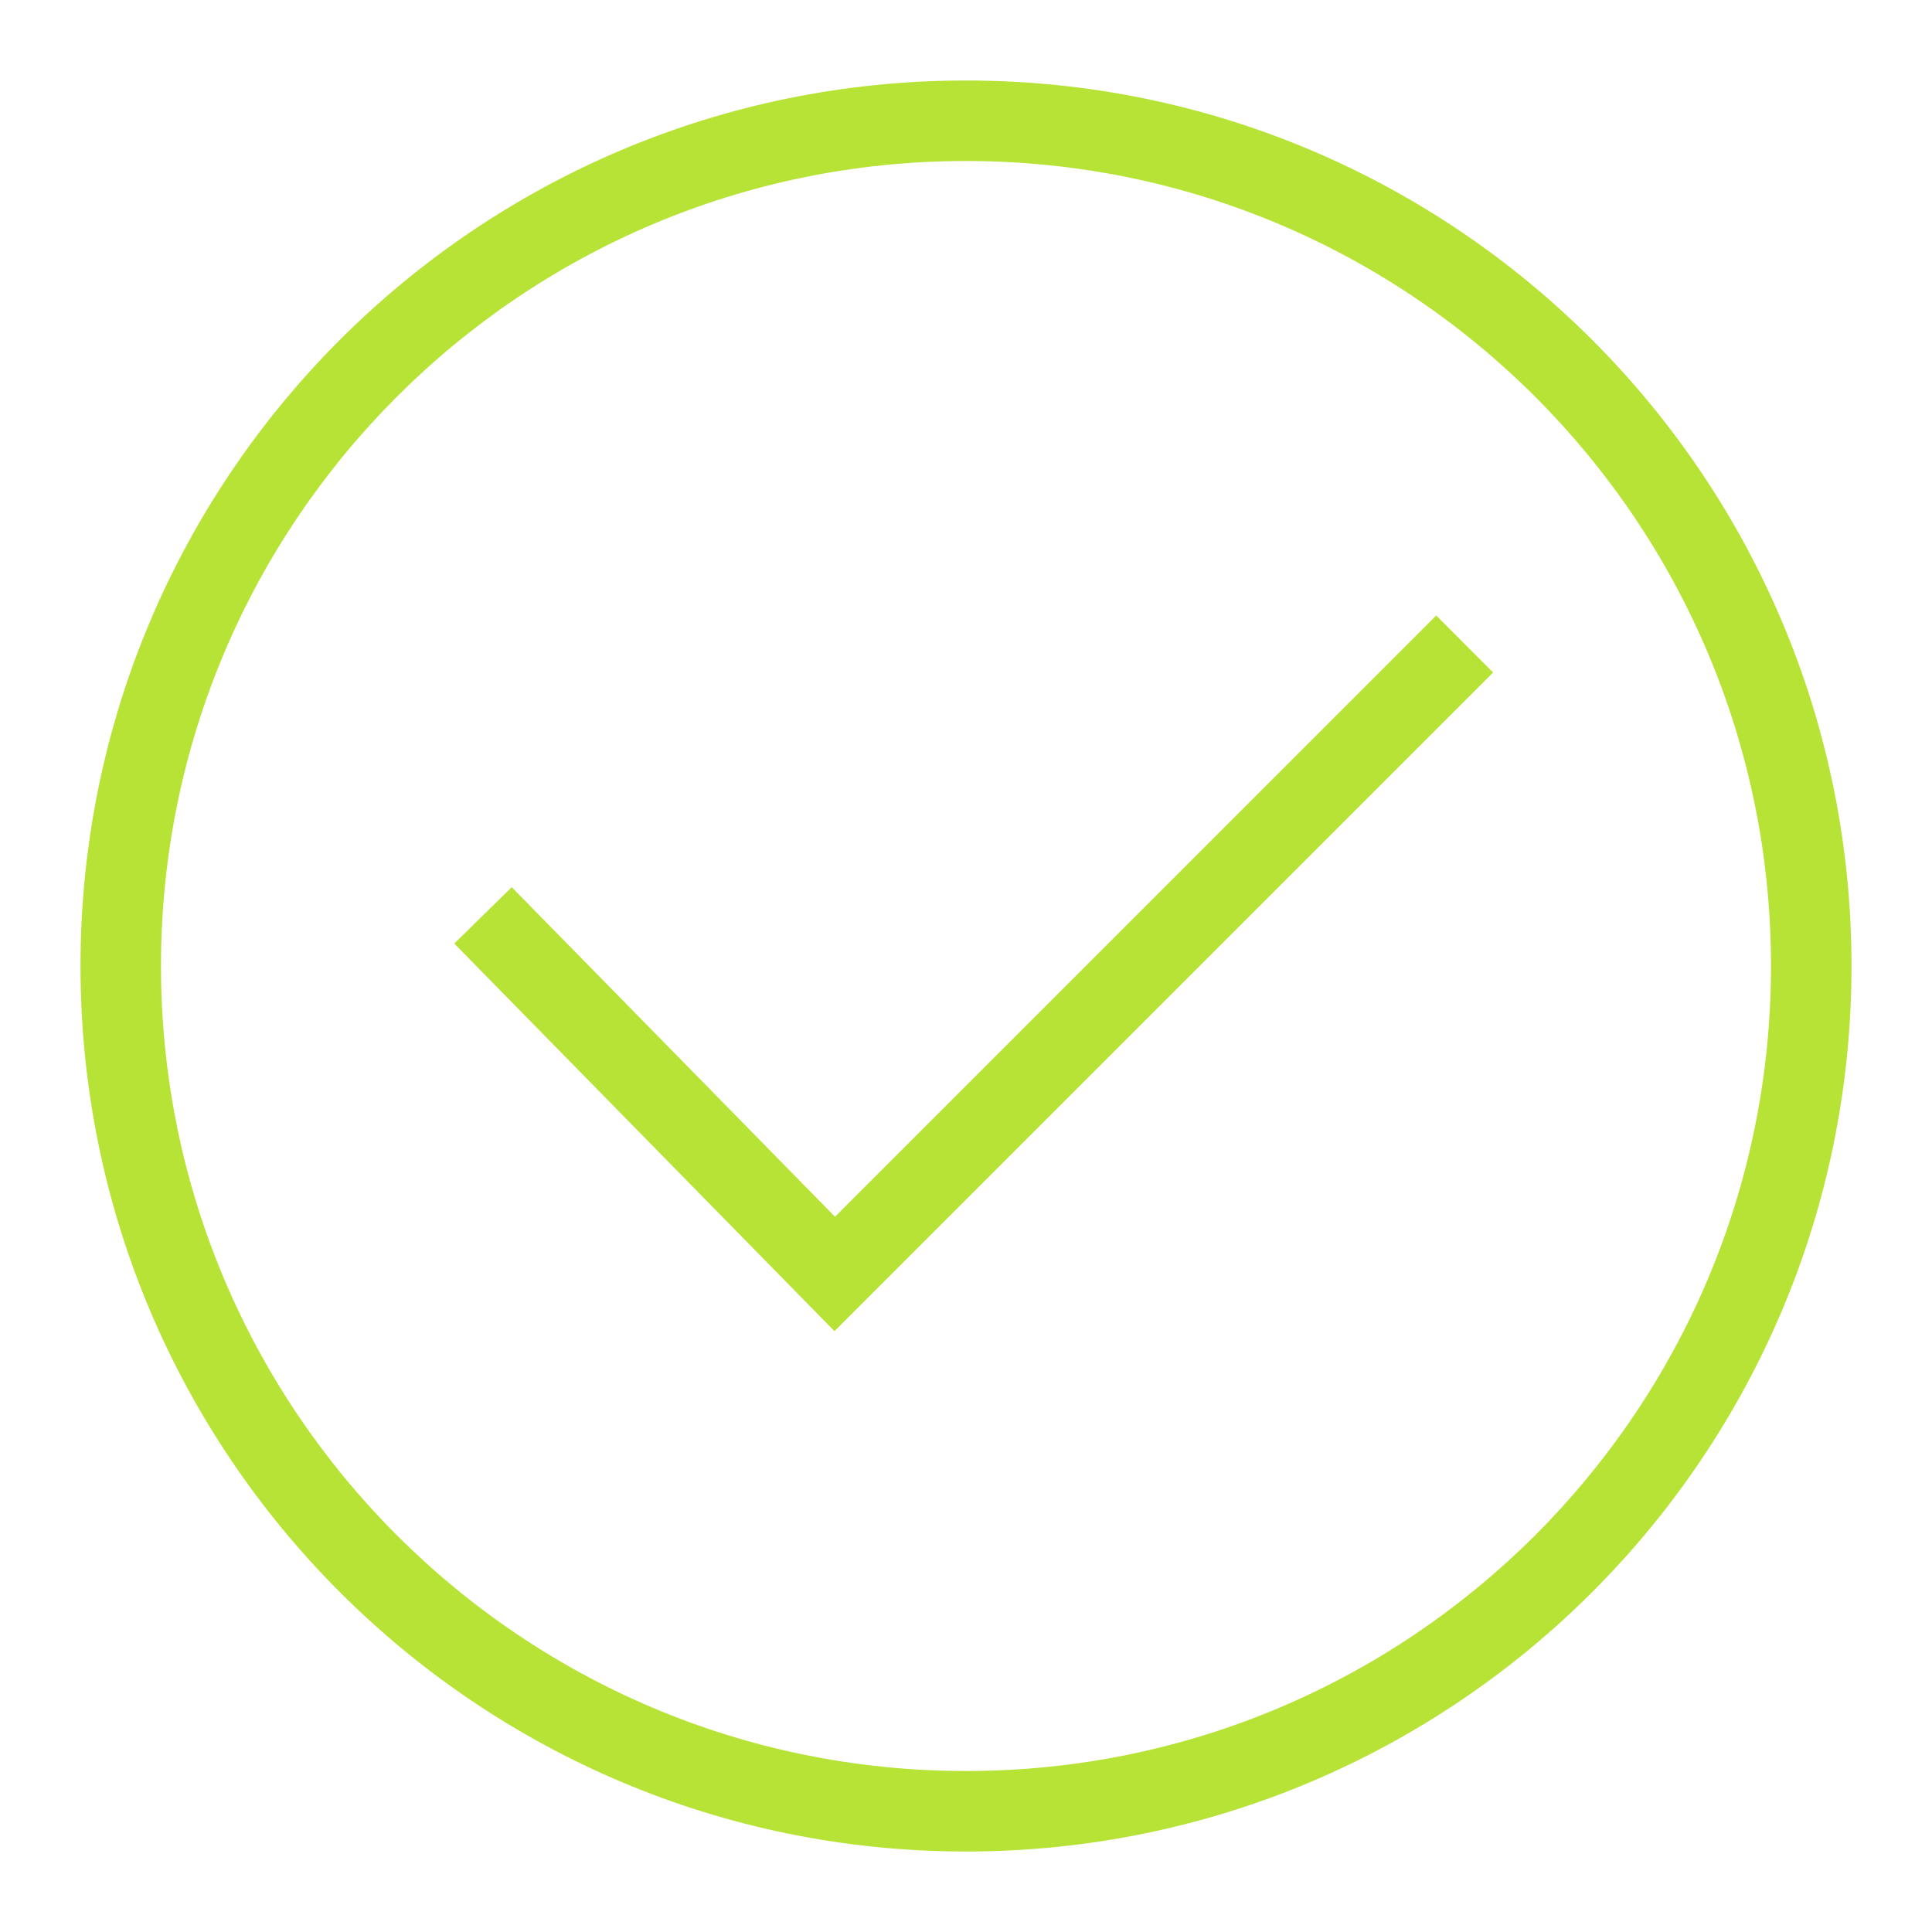 <?xml version="1.0" encoding="UTF-8"?>
<svg width="24px" height="24px" viewBox="0 0 24 24" version="1.1" xmlns="http://www.w3.org/2000/svg" xmlns:xlink="http://www.w3.org/1999/xlink">
    <!-- Generator: Sketch 47.1 (45422) - http://www.bohemiancoding.com/sketch -->
    <title>icn_verify</title>
    <desc>Created with Sketch.</desc>
    <defs></defs>
    <g id="Page-1" stroke="none" stroke-width="1" fill="none" fill-rule="evenodd">
        <g id="asset" transform="translate(-176, -169)" fill="#B6E335">
            <g id="icon" transform="translate(50, 83)">
                <g id="icn_verify" transform="translate(126, 86)">
                    <g transform="translate(1, 1)" id="Group">
                        <g>
                            <path d="M11,22 C4.925,22 0,17.075 0,11 C0,4.925 4.925,0 11,0 C17.076,0 22,4.925 22,11 C22,17.075 17.076,22 11,22 Z M11,21 C16.523,21 21,16.523 21,11 C21,5.477 16.523,1 11,1 C5.478,1 1,5.478 1,11 C1,16.522 5.478,21 11,21 Z" id="Stroke-1" fill-rule="nonzero"></path>
                            <polygon id="Stroke-3" fill-rule="nonzero" points="5.357 10.021 4.643 10.721 9.366 15.536 17.548 7.354 16.841 6.646 9.373 14.115"></polygon>
                        </g>
                    </g>
                </g>
            </g>
        </g>
    </g>
</svg>